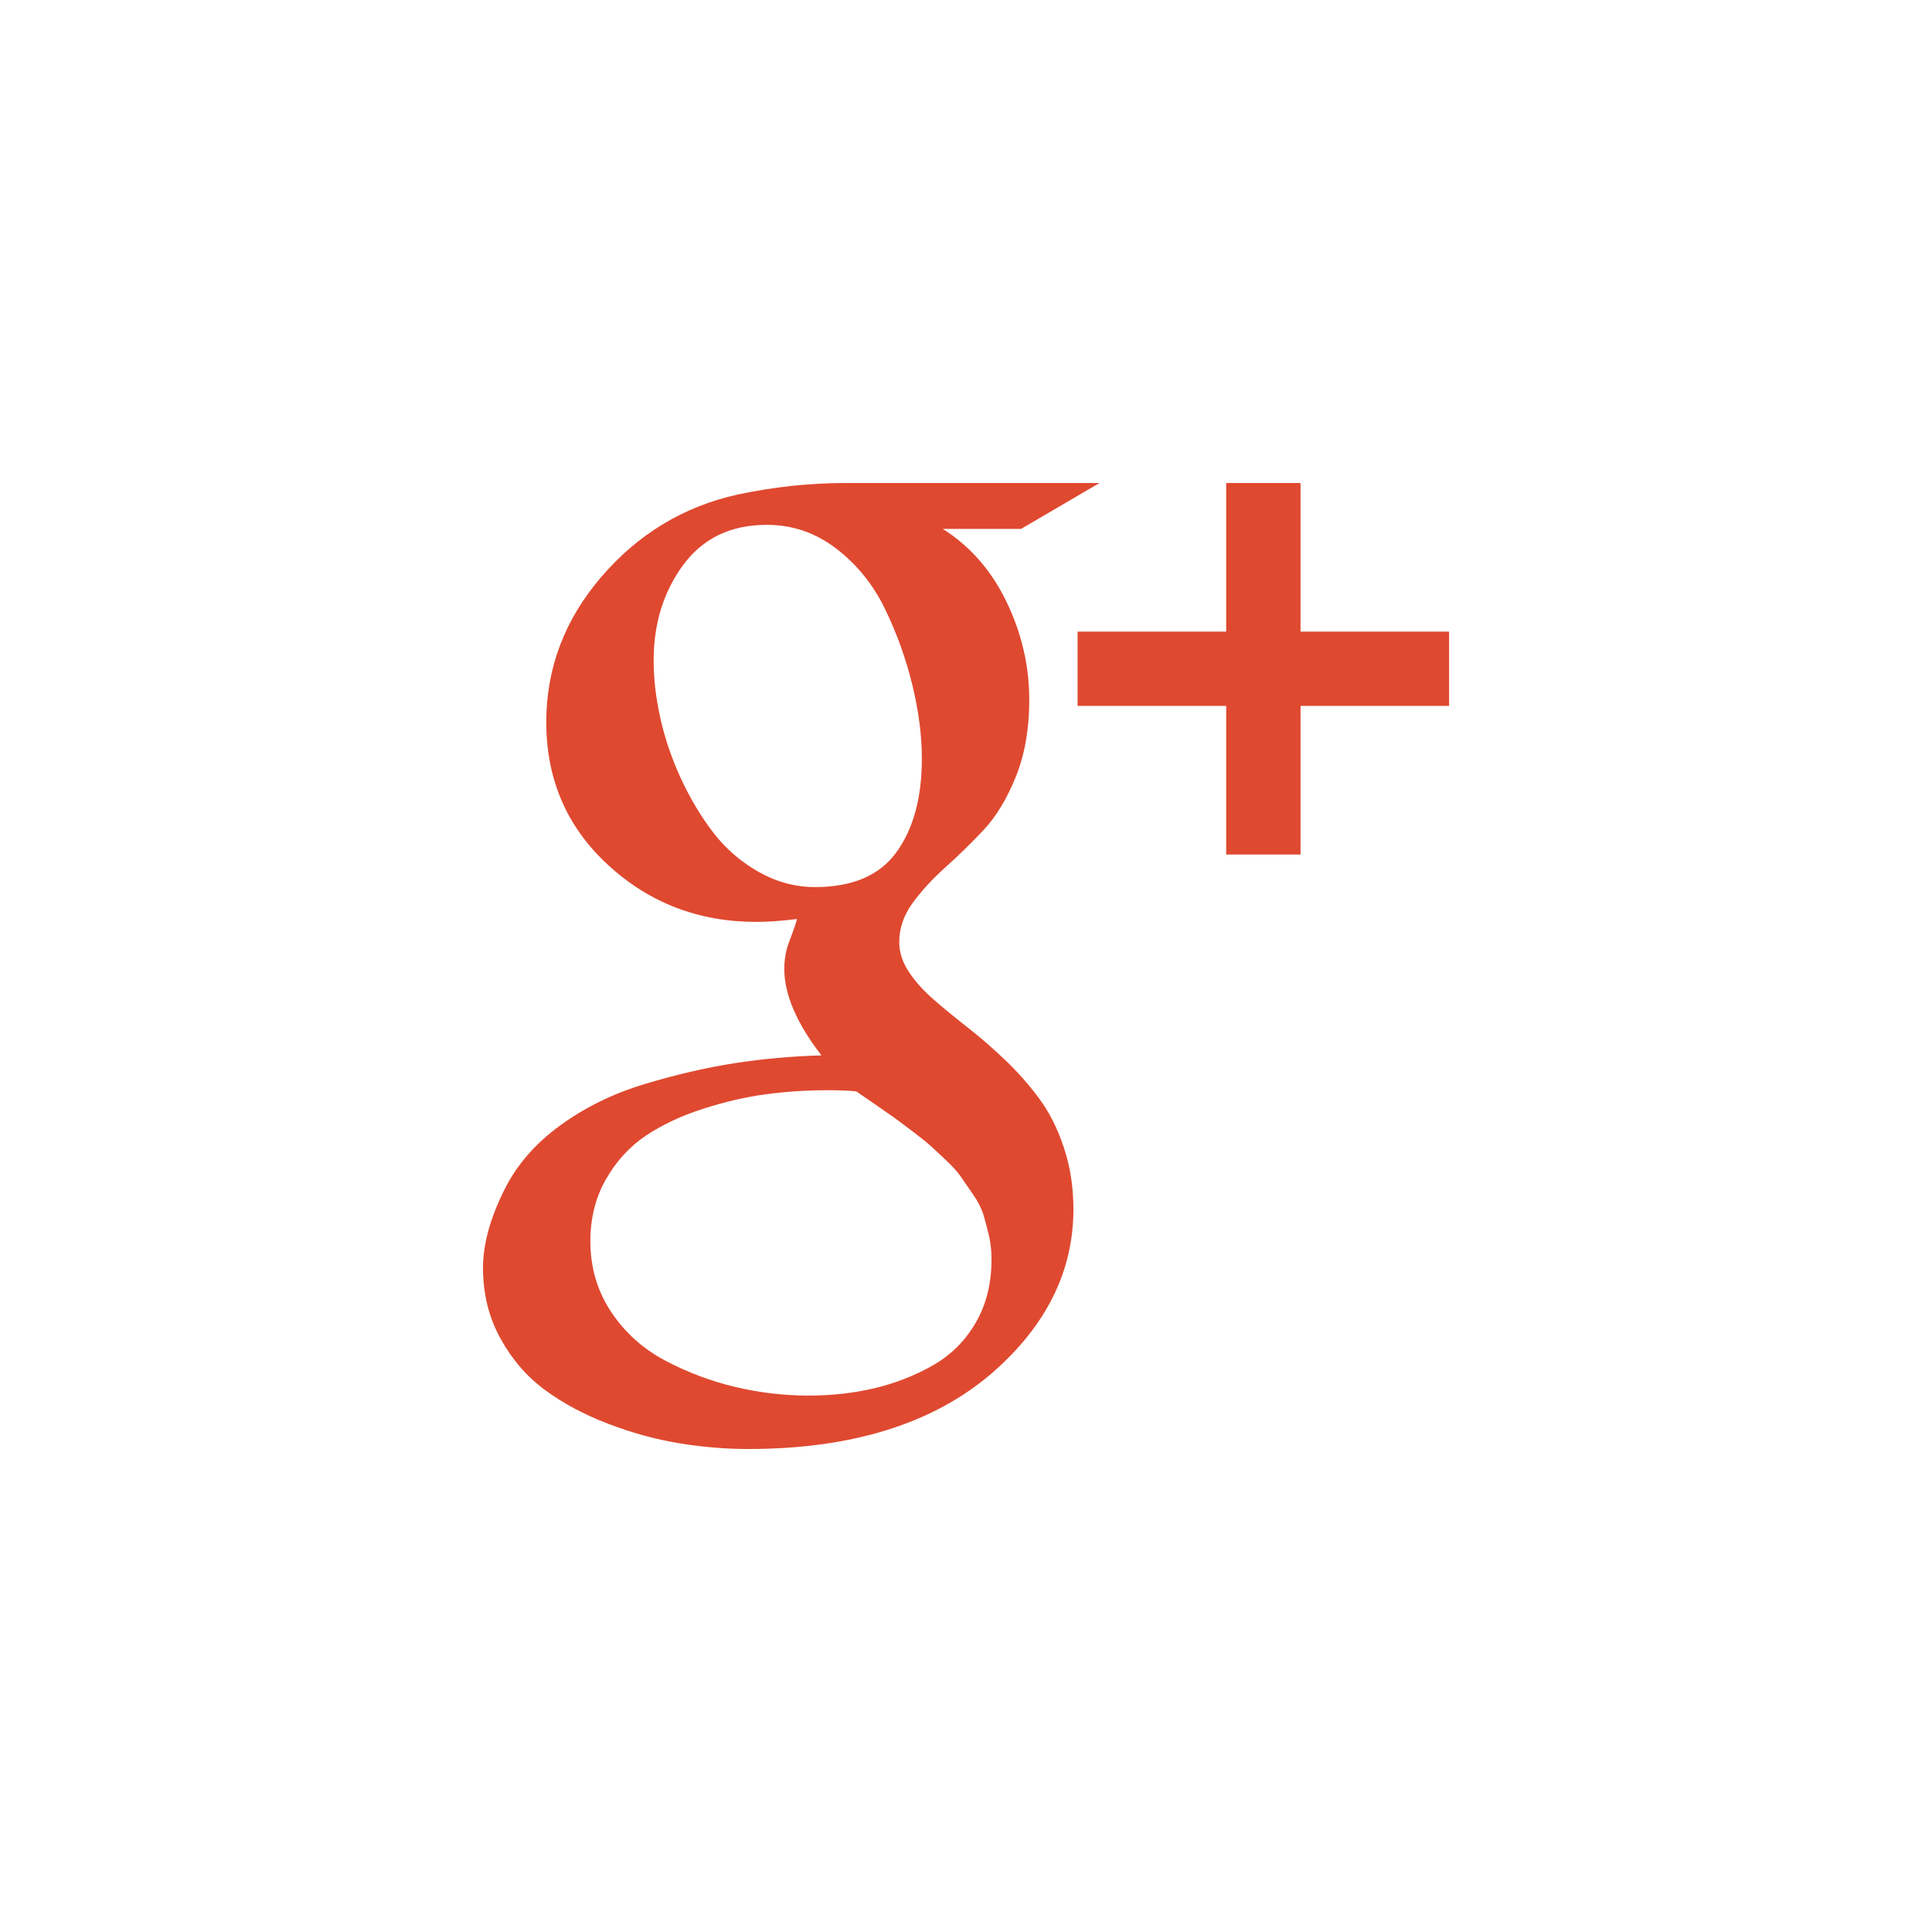 <svg width="40" height="40" viewBox="0 0 40 40" version="1.1" xmlns="http://www.w3.org/2000/svg" xmlns:xlink="http://www.w3.org/1999/xlink">
<title>Google+</title>
<desc>Created using Figma</desc>
<g id="Canvas" transform="translate(-2283 -18672)">
<g id="Google+">
<g id="Rectangle">
<mask id="mask0_outline_ins">
<use xlink:href="#path0_fill" fill="white" transform="translate(2283 18672)"/>
</mask>
<g mask="url(#mask0_outline_ins)">
<use xlink:href="#path1_stroke_2x" transform="translate(2283 18672)" fill="#DF4930"/>
</g>
</g>
<g id="Icon">
<g id="Vector">
<use xlink:href="#path2_fill" transform="translate(2293 18682)" fill="#DF4930"/>
</g>
<g id="Vector">
<use xlink:href="#path3_fill" transform="translate(2305.31 18682)" fill="#DF4930"/>
</g>
</g>
</g>
</g>
<defs>
<path id="path0_fill" d="M 0 5C 0 2.239 2.239 0 5 0L 35 0C 37.761 0 40 2.239 40 5L 40 35C 40 37.761 37.761 40 35 40L 5 40C 2.239 40 0 37.761 0 35L 0 5Z"/>
<path id="path1_stroke_2x" d="M 5 1L 35 1L 35 -1L 5 -1L 5 1ZM 39 5L 39 35L 41 35L 41 5L 39 5ZM 35 39L 5 39L 5 41L 35 41L 35 39ZM 1 35L 1 5L -1 5L -1 35L 1 35ZM 5 39C 2.791 39 1 37.209 1 35L -1 35C -1 38.314 1.686 41 5 41L 5 39ZM 39 35C 39 37.209 37.209 39 35 39L 35 41C 38.314 41 41 38.314 41 35L 39 35ZM 35 1C 37.209 1 39 2.791 39 5L 41 5C 41 1.686 38.314 -1 35 -1L 35 1ZM 5 -1C 1.686 -1 -1 1.686 -1 5L 1 5C 1 2.791 2.791 1 5 1L 5 -1Z"/>
<path id="path2_fill" d="M 11.508 12.734C 11.296 12.45 11.062 12.185 10.805 11.941C 10.549 11.697 10.292 11.474 10.036 11.274C 9.78 11.074 9.545 10.881 9.333 10.697C 9.121 10.513 8.948 10.32 8.816 10.12C 8.684 9.92 8.618 9.716 8.618 9.507C 8.618 9.219 8.71 8.948 8.894 8.696C 9.079 8.444 9.303 8.199 9.567 7.963C 9.832 7.726 10.096 7.468 10.361 7.188C 10.625 6.907 10.849 6.536 11.034 6.076C 11.218 5.615 11.31 5.088 11.31 4.495C 11.31 3.79 11.153 3.113 10.841 2.464C 10.528 1.815 10.088 1.31 9.519 0.95L 11.141 0.95L 12.764 0L 7.512 0C 6.767 0 6.017 0.08 5.264 0.241C 4.151 0.489 3.213 1.056 2.452 1.941C 1.691 2.827 1.31 3.83 1.31 4.952C 1.31 6.138 1.737 7.124 2.59 7.909C 3.443 8.694 4.467 9.087 5.661 9.087C 5.901 9.087 6.182 9.066 6.502 9.027C 6.486 9.091 6.458 9.177 6.418 9.285C 6.378 9.393 6.346 9.479 6.322 9.543C 6.298 9.607 6.278 9.685 6.262 9.778C 6.246 9.87 6.238 9.964 6.238 10.06C 6.238 10.589 6.494 11.186 7.007 11.851C 6.398 11.867 5.797 11.921 5.204 12.013C 4.611 12.106 3.991 12.25 3.341 12.446C 2.692 12.642 2.111 12.927 1.599 13.3C 1.086 13.672 0.701 14.115 0.445 14.628C 0.148 15.221 -9.40985e-12 15.761 -9.40985e-12 16.25C -9.40985e-12 16.787 0.12 17.274 0.361 17.711C 0.601 18.147 0.909 18.504 1.286 18.78C 1.663 19.057 2.097 19.289 2.59 19.477C 3.083 19.666 3.572 19.8 4.056 19.88C 4.541 19.96 5.02 20 5.493 20C 7.64 20 9.323 19.475 10.541 18.426C 11.663 17.448 12.224 16.318 12.224 15.036C 12.224 14.579 12.158 14.153 12.025 13.756C 11.893 13.359 11.721 13.019 11.508 12.734ZM 6.875 8.366C 6.466 8.366 6.078 8.261 5.709 8.053C 5.34 7.845 5.028 7.574 4.771 7.242C 4.515 6.909 4.291 6.535 4.098 6.118C 3.906 5.701 3.764 5.285 3.672 4.868C 3.579 4.451 3.533 4.055 3.533 3.678C 3.533 2.909 3.738 2.248 4.146 1.695C 4.555 1.142 5.132 0.866 5.877 0.866C 6.406 0.866 6.885 1.03 7.314 1.358C 7.742 1.687 8.079 2.103 8.323 2.608C 8.568 3.113 8.756 3.636 8.888 4.177C 9.02 4.718 9.086 5.228 9.086 5.709C 9.086 6.511 8.912 7.154 8.564 7.639C 8.215 8.123 7.652 8.366 6.875 8.366ZM 10.198 17.391C 9.978 17.768 9.679 18.062 9.303 18.275C 8.926 18.487 8.524 18.643 8.095 18.744C 7.666 18.844 7.215 18.894 6.743 18.894C 6.23 18.894 5.721 18.834 5.216 18.714C 4.711 18.593 4.229 18.411 3.768 18.167C 3.307 17.922 2.935 17.586 2.65 17.157C 2.366 16.728 2.223 16.242 2.223 15.697C 2.223 15.216 2.332 14.787 2.548 14.411C 2.764 14.034 3.041 13.734 3.377 13.509C 3.714 13.285 4.106 13.101 4.555 12.957C 5.004 12.812 5.437 12.712 5.853 12.656C 6.27 12.6 6.695 12.572 7.127 12.572C 7.392 12.572 7.592 12.58 7.728 12.596C 7.776 12.628 7.899 12.712 8.095 12.848C 8.291 12.985 8.423 13.077 8.492 13.125C 8.56 13.173 8.684 13.265 8.864 13.401C 9.044 13.538 9.173 13.64 9.249 13.708C 9.325 13.776 9.435 13.878 9.579 14.014C 9.723 14.15 9.83 14.268 9.898 14.369C 9.966 14.469 10.05 14.591 10.15 14.735C 10.25 14.88 10.32 15.018 10.361 15.15C 10.4 15.282 10.439 15.426 10.475 15.582C 10.511 15.739 10.528 15.901 10.528 16.07C 10.529 16.574 10.418 17.015 10.198 17.391Z"/>
<path id="path3_fill" d="M 4.616 3.077L 4.616 0L 3.077 0L 3.077 3.077L 7.19465e-08 3.077L 7.19465e-08 4.615L 3.077 4.615L 3.077 7.692L 4.616 7.692L 4.616 4.615L 7.692 4.615L 7.692 3.077L 4.616 3.077Z"/>
</defs>
</svg>
